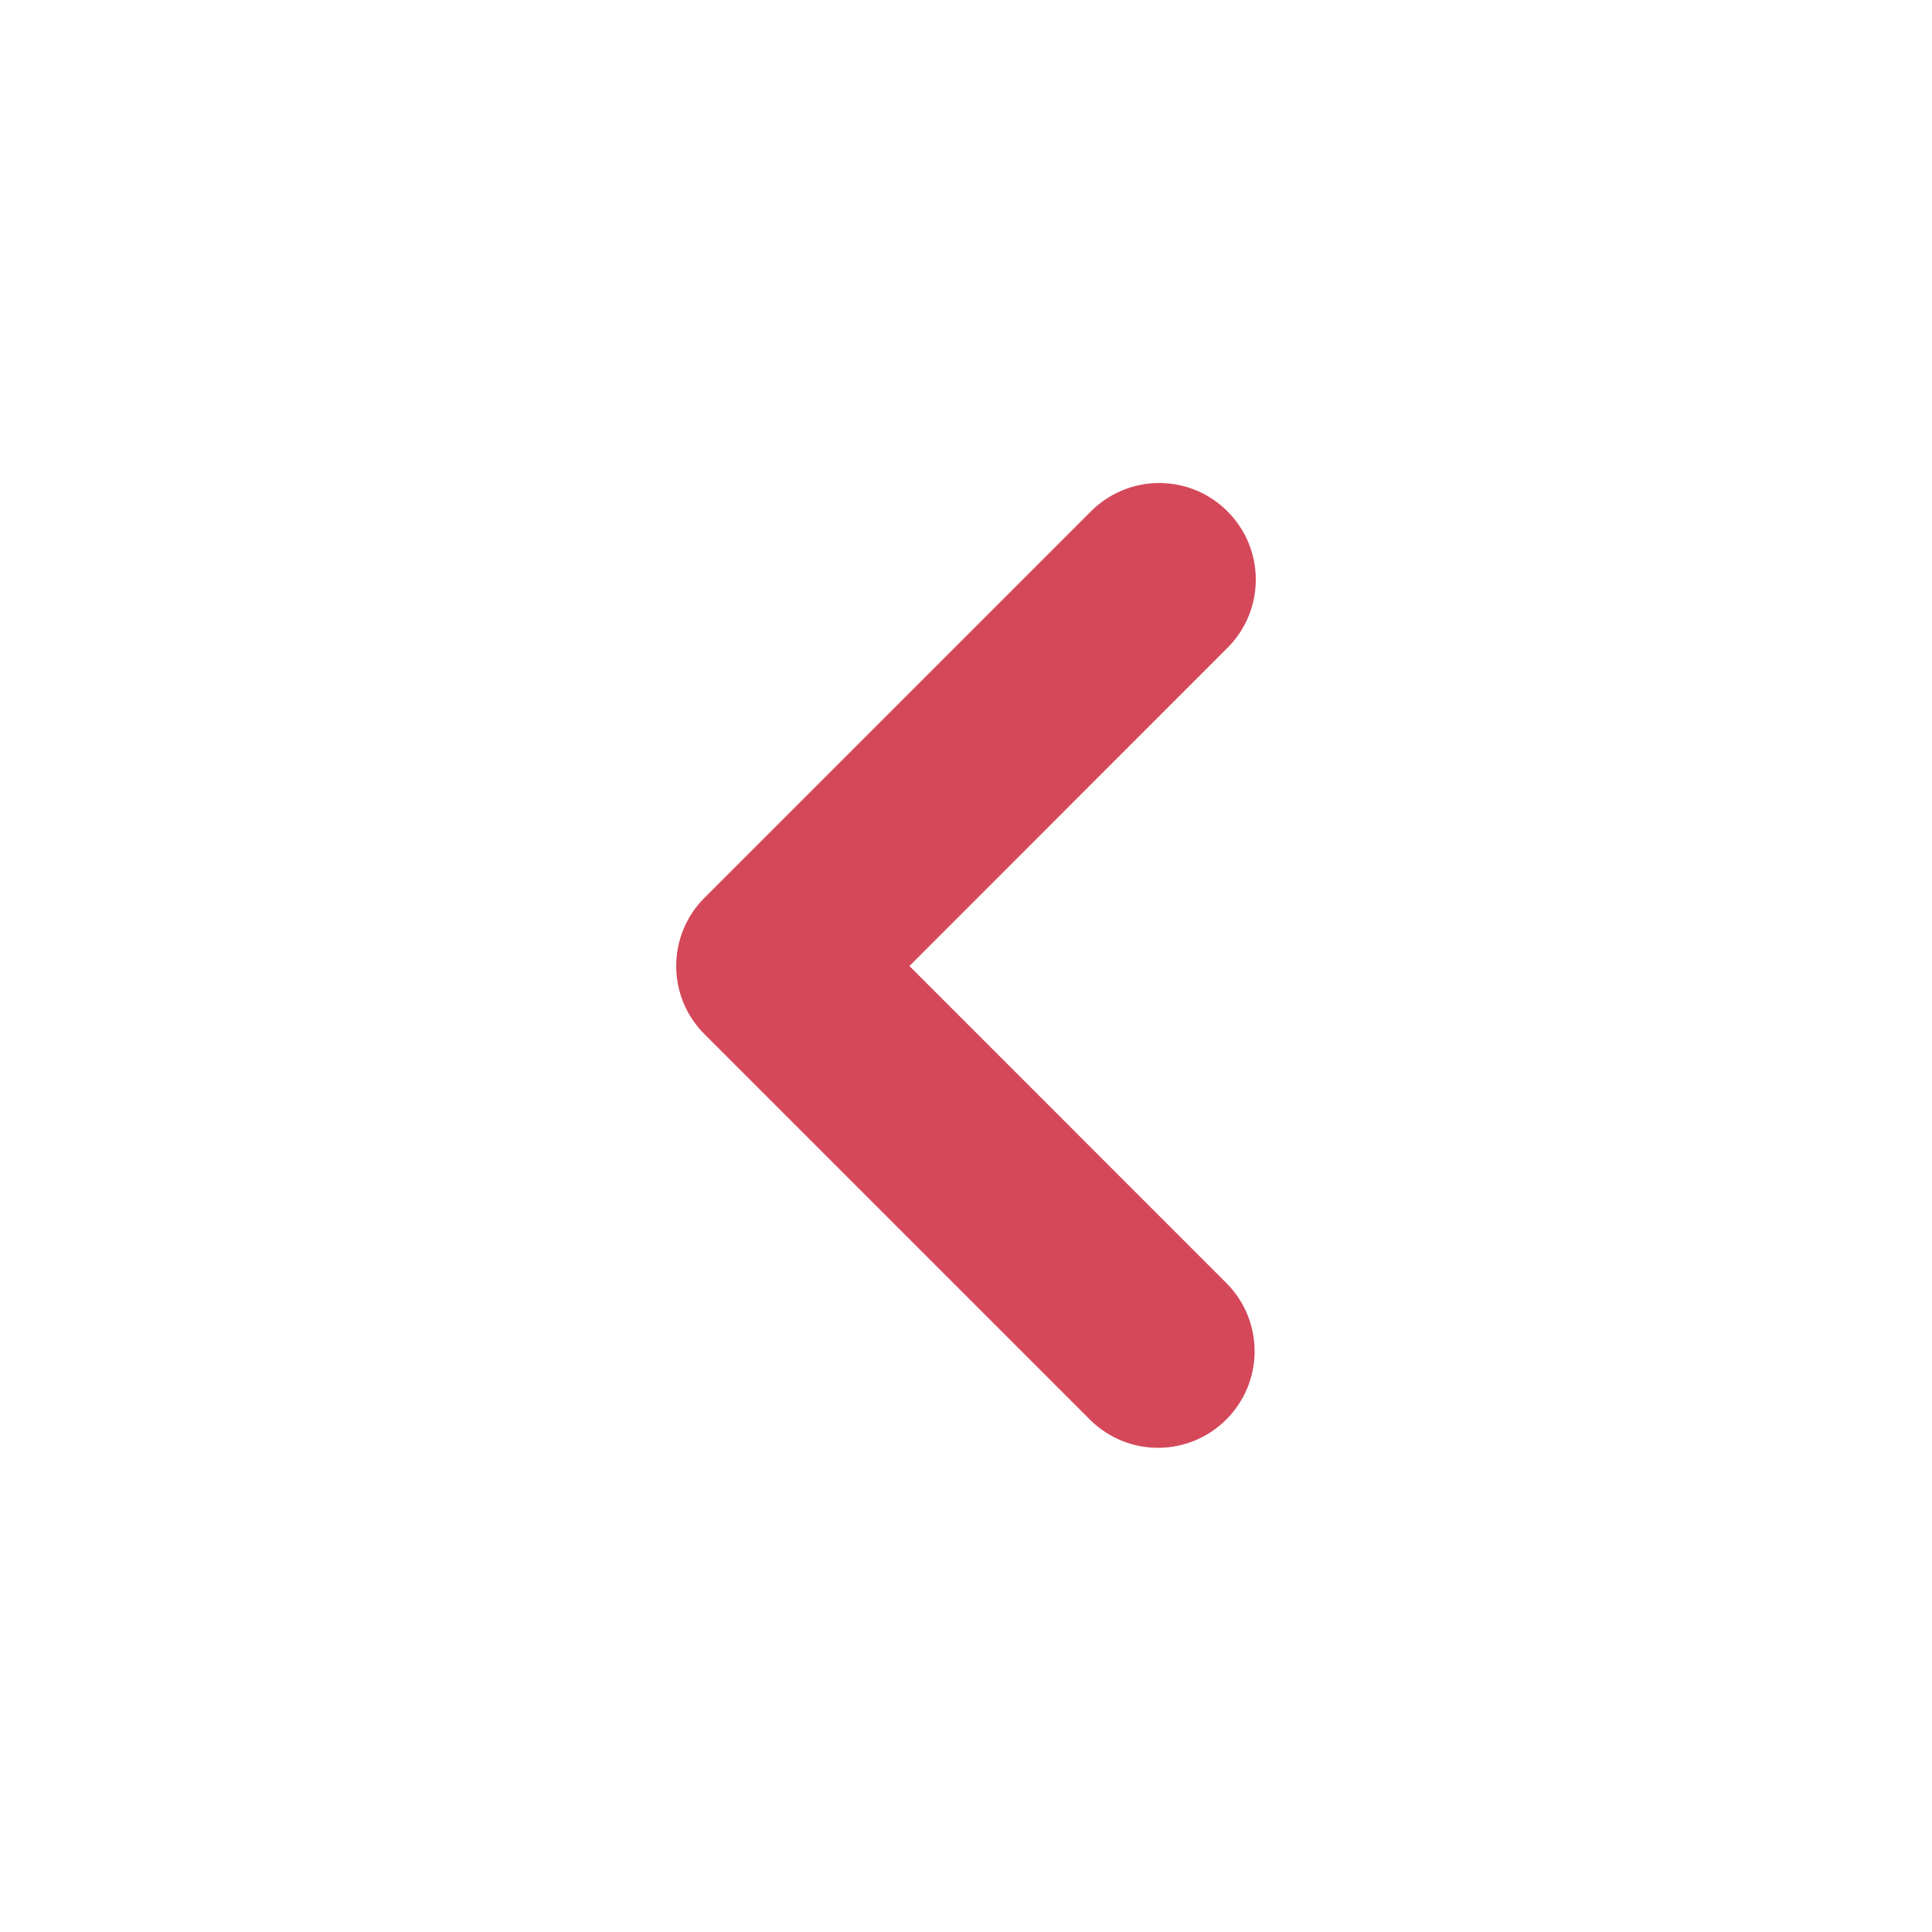 <svg width="18" height="18" viewBox="0 0 18 18" fill="none" xmlns="http://www.w3.org/2000/svg">
<path fill-rule="evenodd" clip-rule="evenodd" d="M11.436 4.764C11.605 4.932 11.7 5.161 11.7 5.4C11.7 5.639 11.605 5.868 11.436 6.036L8.473 9L11.436 11.964C11.6 12.133 11.691 12.361 11.689 12.597C11.687 12.833 11.592 13.059 11.425 13.225C11.259 13.392 11.033 13.487 10.797 13.489C10.561 13.491 10.334 13.4 10.164 13.236L6.564 9.636C6.395 9.468 6.3 9.239 6.3 9C6.3 8.761 6.395 8.532 6.564 8.364L10.164 4.764C10.333 4.595 10.562 4.5 10.8 4.5C11.039 4.5 11.268 4.595 11.436 4.764Z" fill="#D5485A"/>
</svg>
